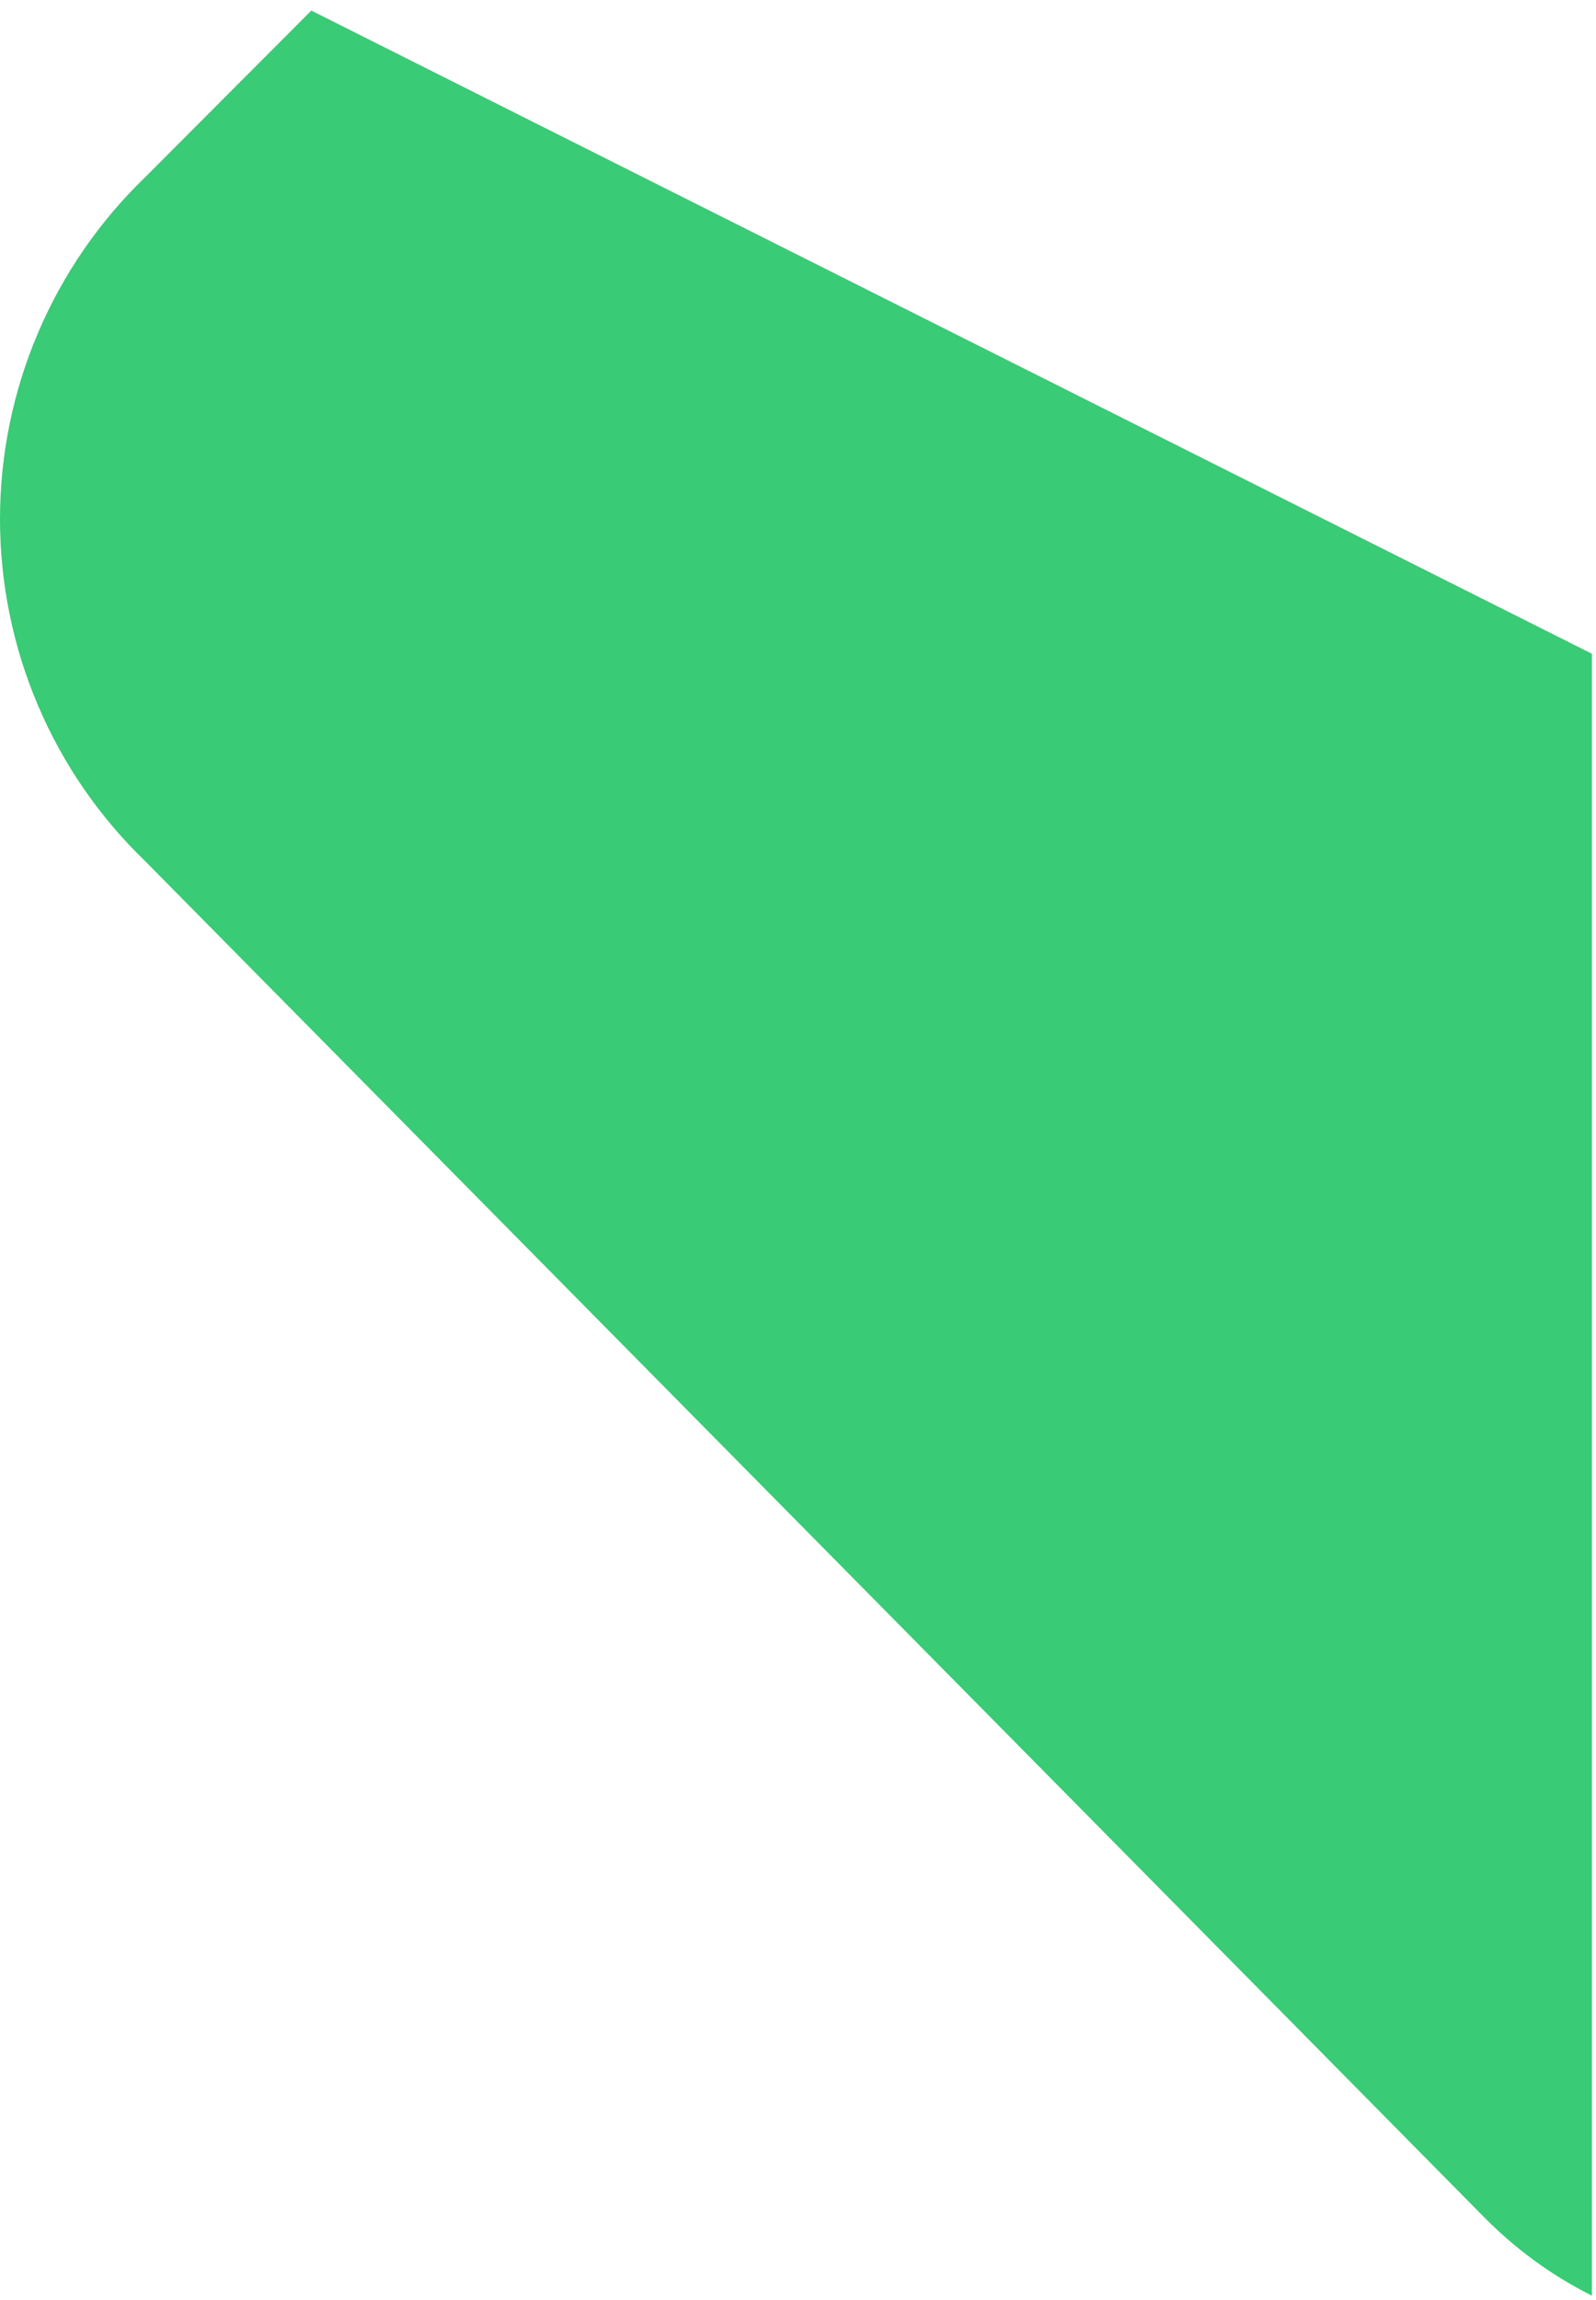 <svg width="143" height="206" viewBox="0 0 143 206" fill="none" xmlns="http://www.w3.org/2000/svg">
<path d="M27.894 0.945L13.02 15.856C8.903 19.821 5.628 24.578 3.391 29.843C1.153 35.108 0 40.772 0 46.495C0 52.218 1.153 57.882 3.391 63.147C5.628 68.412 8.903 73.17 13.02 77.134L132.852 198.438C135.704 201.352 139.005 203.776 142.632 205.587V58.547L27.894 0.945Z" fill="#39CB75"/>
</svg>
